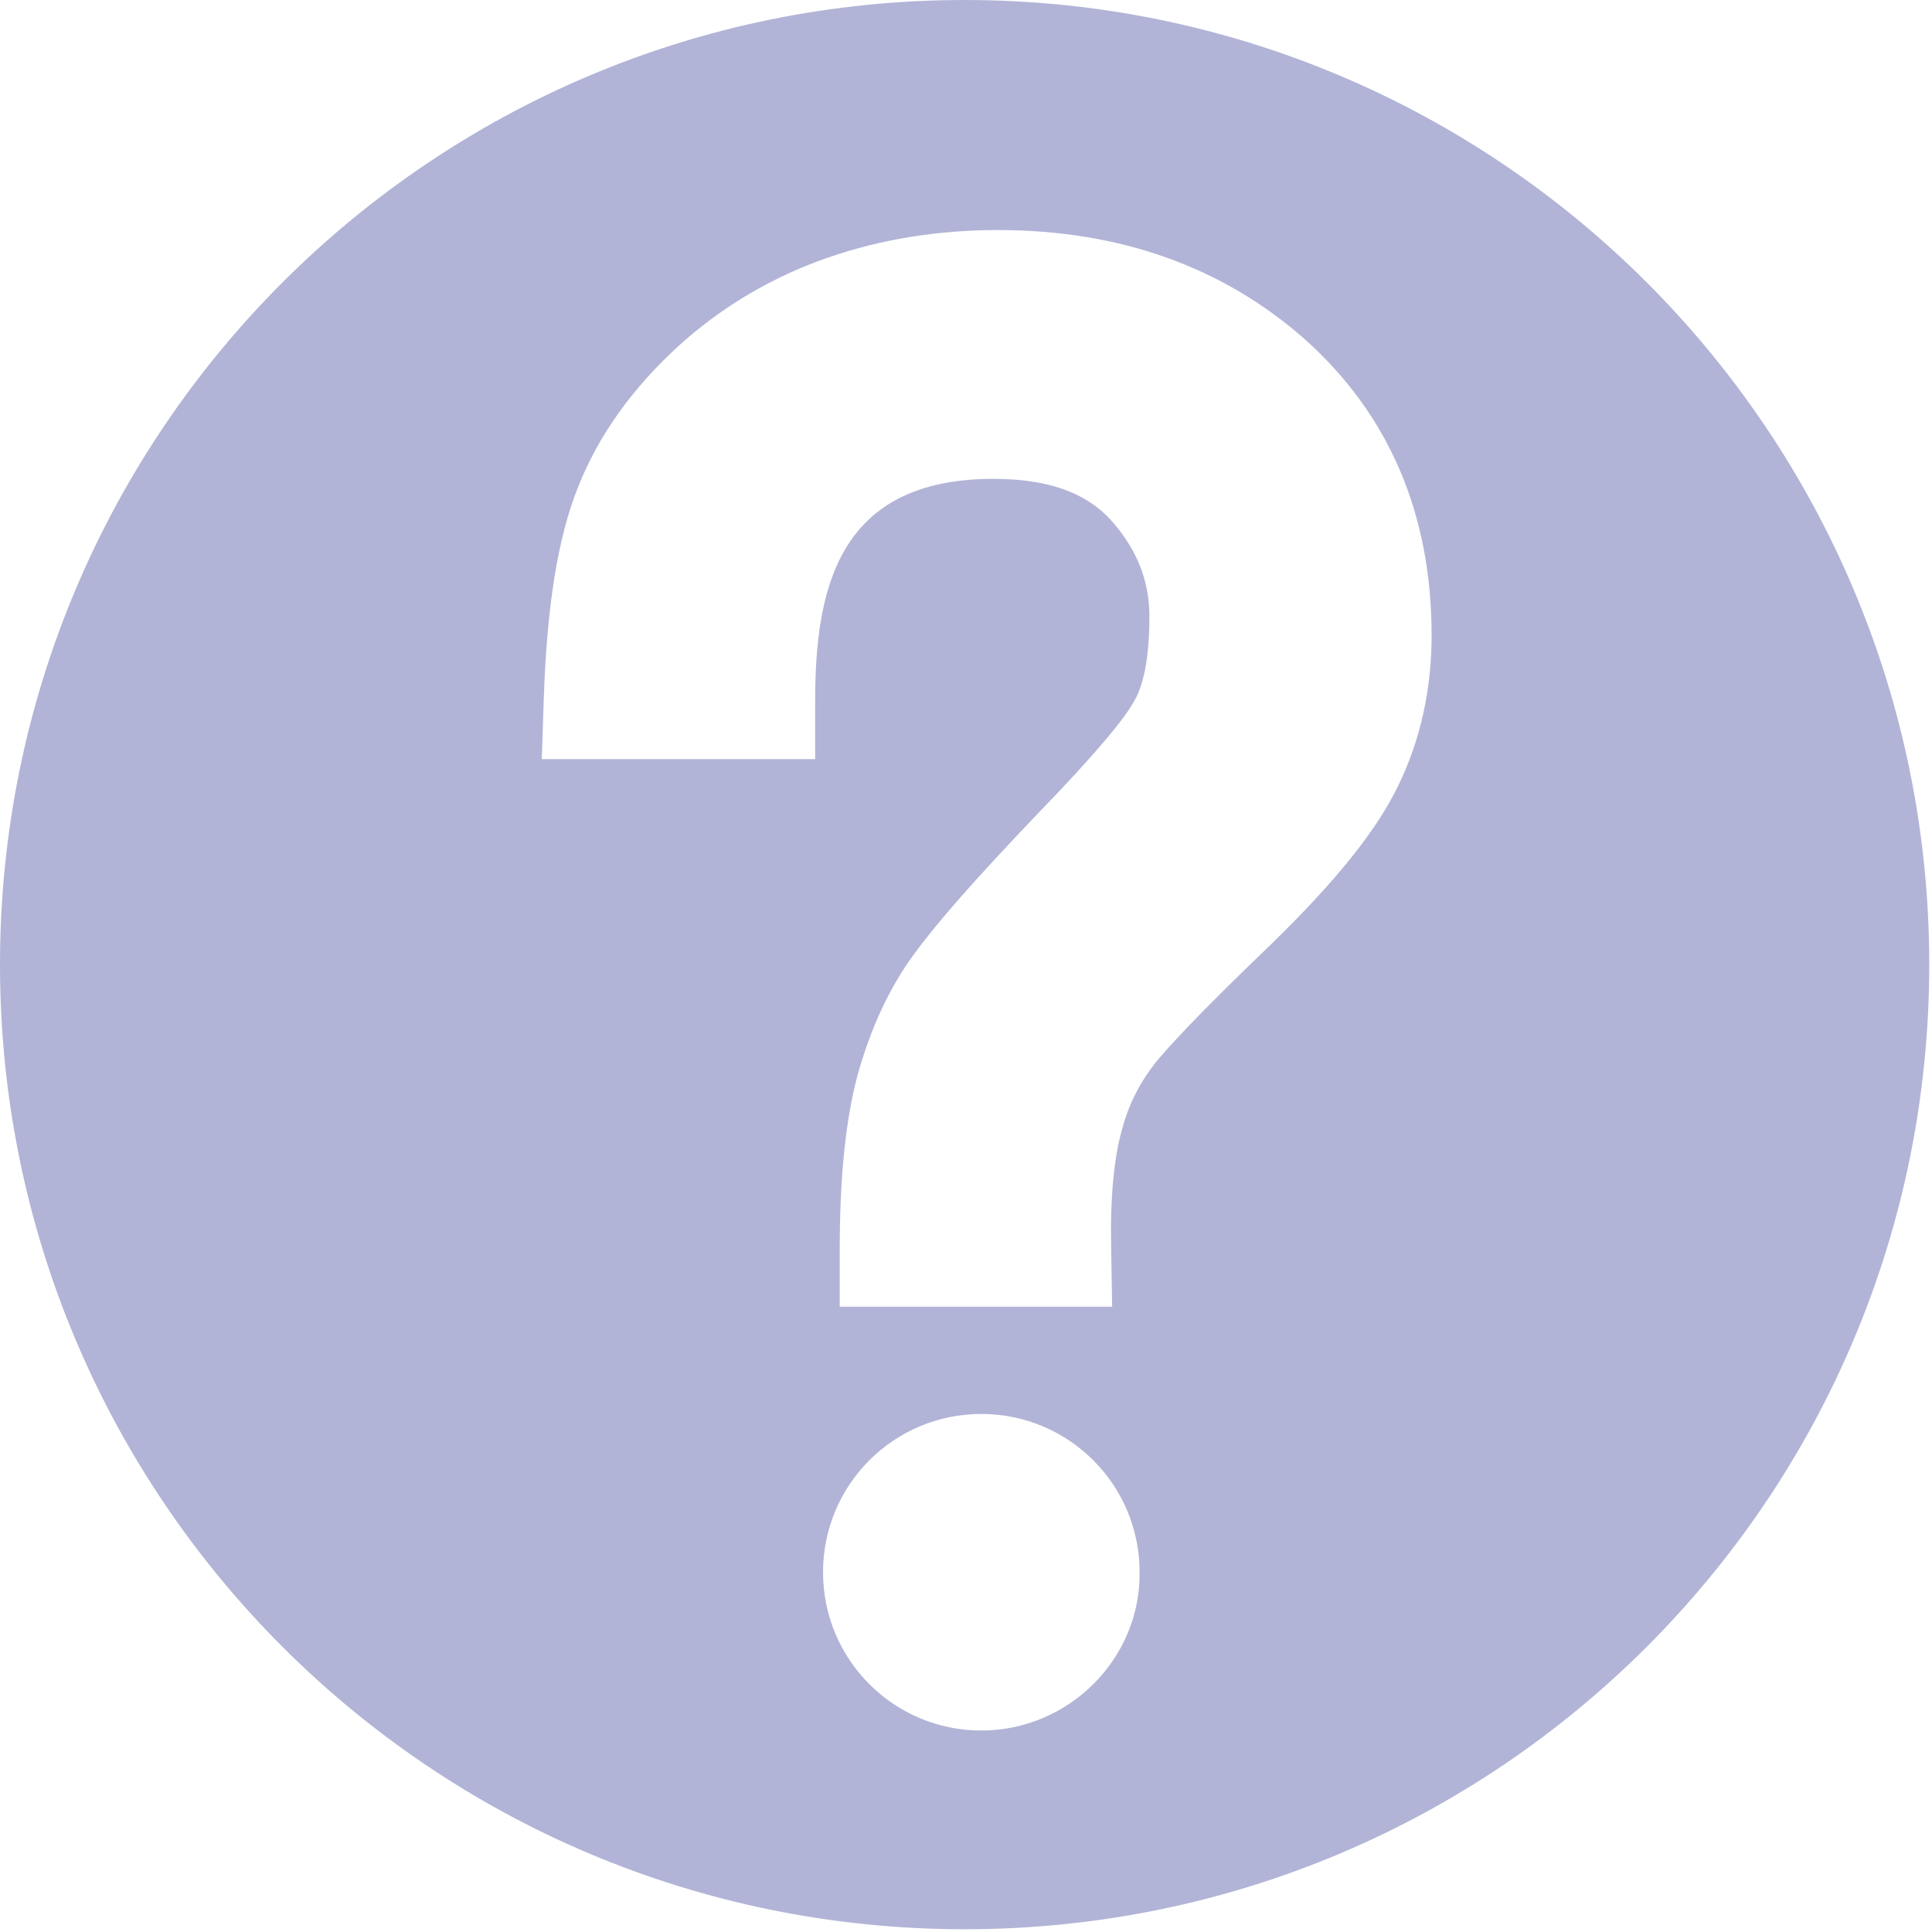 <?xml version="1.0" encoding="UTF-8" standalone="no"?>
<svg width="14px" height="14px" viewBox="0 0 14 14" version="1.1" xmlns="http://www.w3.org/2000/svg" xmlns:xlink="http://www.w3.org/1999/xlink">
    <!-- Generator: Sketch 48.2 (47327) - http://www.bohemiancoding.com/sketch -->
    <title>Shape</title>
    <desc>Created with Sketch.</desc>
    <defs></defs>
    <g id="系统配置" stroke="none" stroke-width="1" fill="none" fill-rule="evenodd" transform="translate(-157, -402)">
        <g id="Group-3-Copy-7" transform="translate(31, 314)" fill="#B1B4D6" fill-rule="nonzero">
            <g id="Group-2" transform="translate(36, 83)">
                <path d="M96.99,5 C93.128,5 90,8.128 90,11.99 C90,15.852 93.128,18.98 96.99,18.98 C100.852,18.98 103.98,15.852 103.98,11.99 C103.98,8.128 100.852,5 96.99,5 Z M97.111,17.54 C96.477,17.54 95.964,17.027 95.964,16.393 C95.964,15.759 96.477,15.246 97.111,15.246 C97.745,15.246 98.258,15.759 98.258,16.393 C98.265,17.02 97.745,17.54 97.111,17.54 Z M100.132,10.693 C99.975,11.021 99.669,11.398 99.199,11.854 C98.679,12.353 98.465,12.588 98.372,12.702 C98.265,12.838 98.18,12.995 98.13,13.187 C98.073,13.386 98.044,13.679 98.052,14.042 L98.059,14.469 L96.085,14.469 L96.085,14.049 C96.085,13.529 96.128,13.116 96.213,12.795 C96.306,12.46 96.441,12.161 96.626,11.911 C96.797,11.676 97.082,11.356 97.496,10.921 C97.966,10.437 98.151,10.201 98.215,10.087 C98.258,10.016 98.329,9.852 98.329,9.468 C98.329,9.204 98.237,8.976 98.044,8.762 C97.859,8.563 97.581,8.47 97.197,8.47 C96.064,8.47 95.907,9.282 95.907,10.08 L95.907,10.501 L93.926,10.501 L93.94,10.073 C93.962,9.403 94.04,8.898 94.19,8.527 C94.339,8.149 94.589,7.807 94.916,7.508 C95.237,7.216 95.608,7.002 95.999,6.867 C96.391,6.731 96.805,6.667 97.232,6.667 C98.109,6.667 98.857,6.931 99.455,7.458 C100.061,8 100.374,8.719 100.374,9.603 C100.374,9.988 100.296,10.358 100.132,10.693 Z" id="Shape"></path>
            </g>
        </g>
    </g>
</svg>